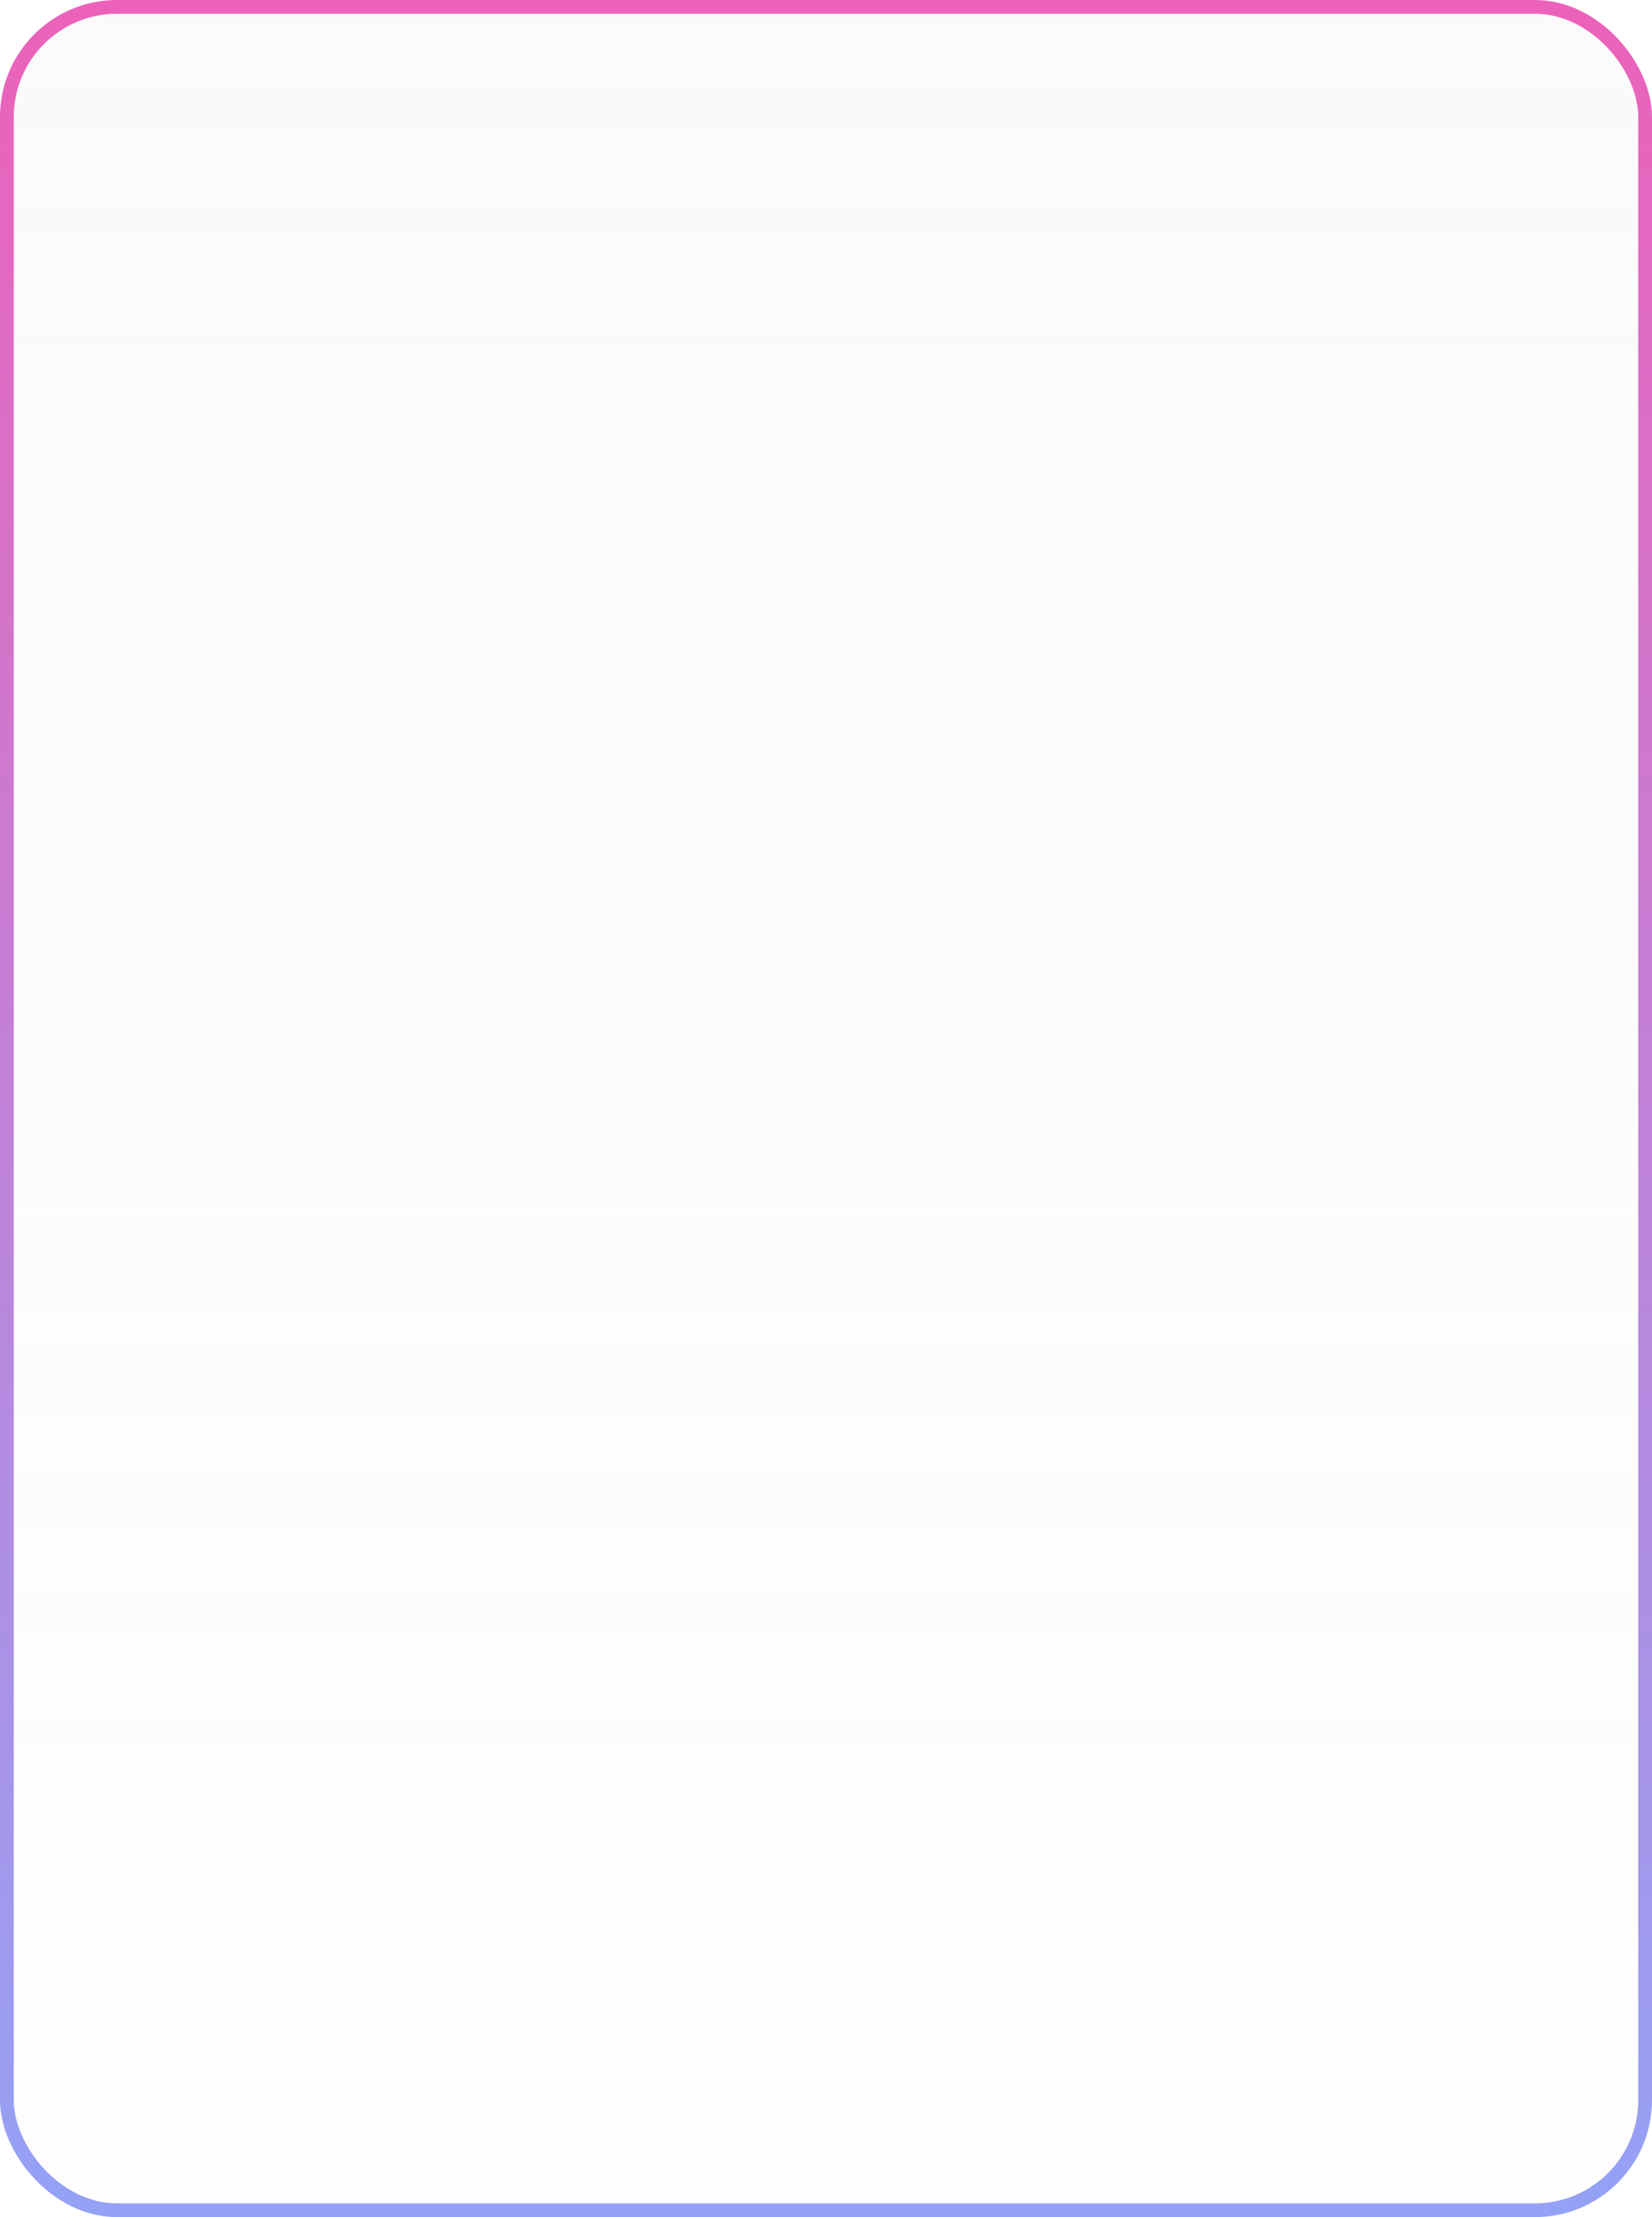 <svg width="240" height="322" viewBox="0 0 240 322" fill="none" xmlns="http://www.w3.org/2000/svg">
<rect x="1" y="1" width="238" height="320" rx="16" fill="url(#paint0_linear_113_103)" fill-opacity="0.4" stroke="url(#paint1_linear_113_103)" stroke-width="2"/>
<defs>
<linearGradient id="paint0_linear_113_103" x1="120" y1="2" x2="120" y2="320" gradientUnits="userSpaceOnUse">
<stop stop-color="#D9D9D9" stop-opacity="0.3"/>
<stop offset="1" stop-color="#D9D9D9" stop-opacity="0.1"/>
</linearGradient>
<linearGradient id="paint1_linear_113_103" x1="120" y1="333.294" x2="120" y2="2" gradientUnits="userSpaceOnUse">
<stop stop-color="#91A4F8"/>
<stop offset="1" stop-color="#EC62BA"/>
</linearGradient>
</defs>
</svg>
